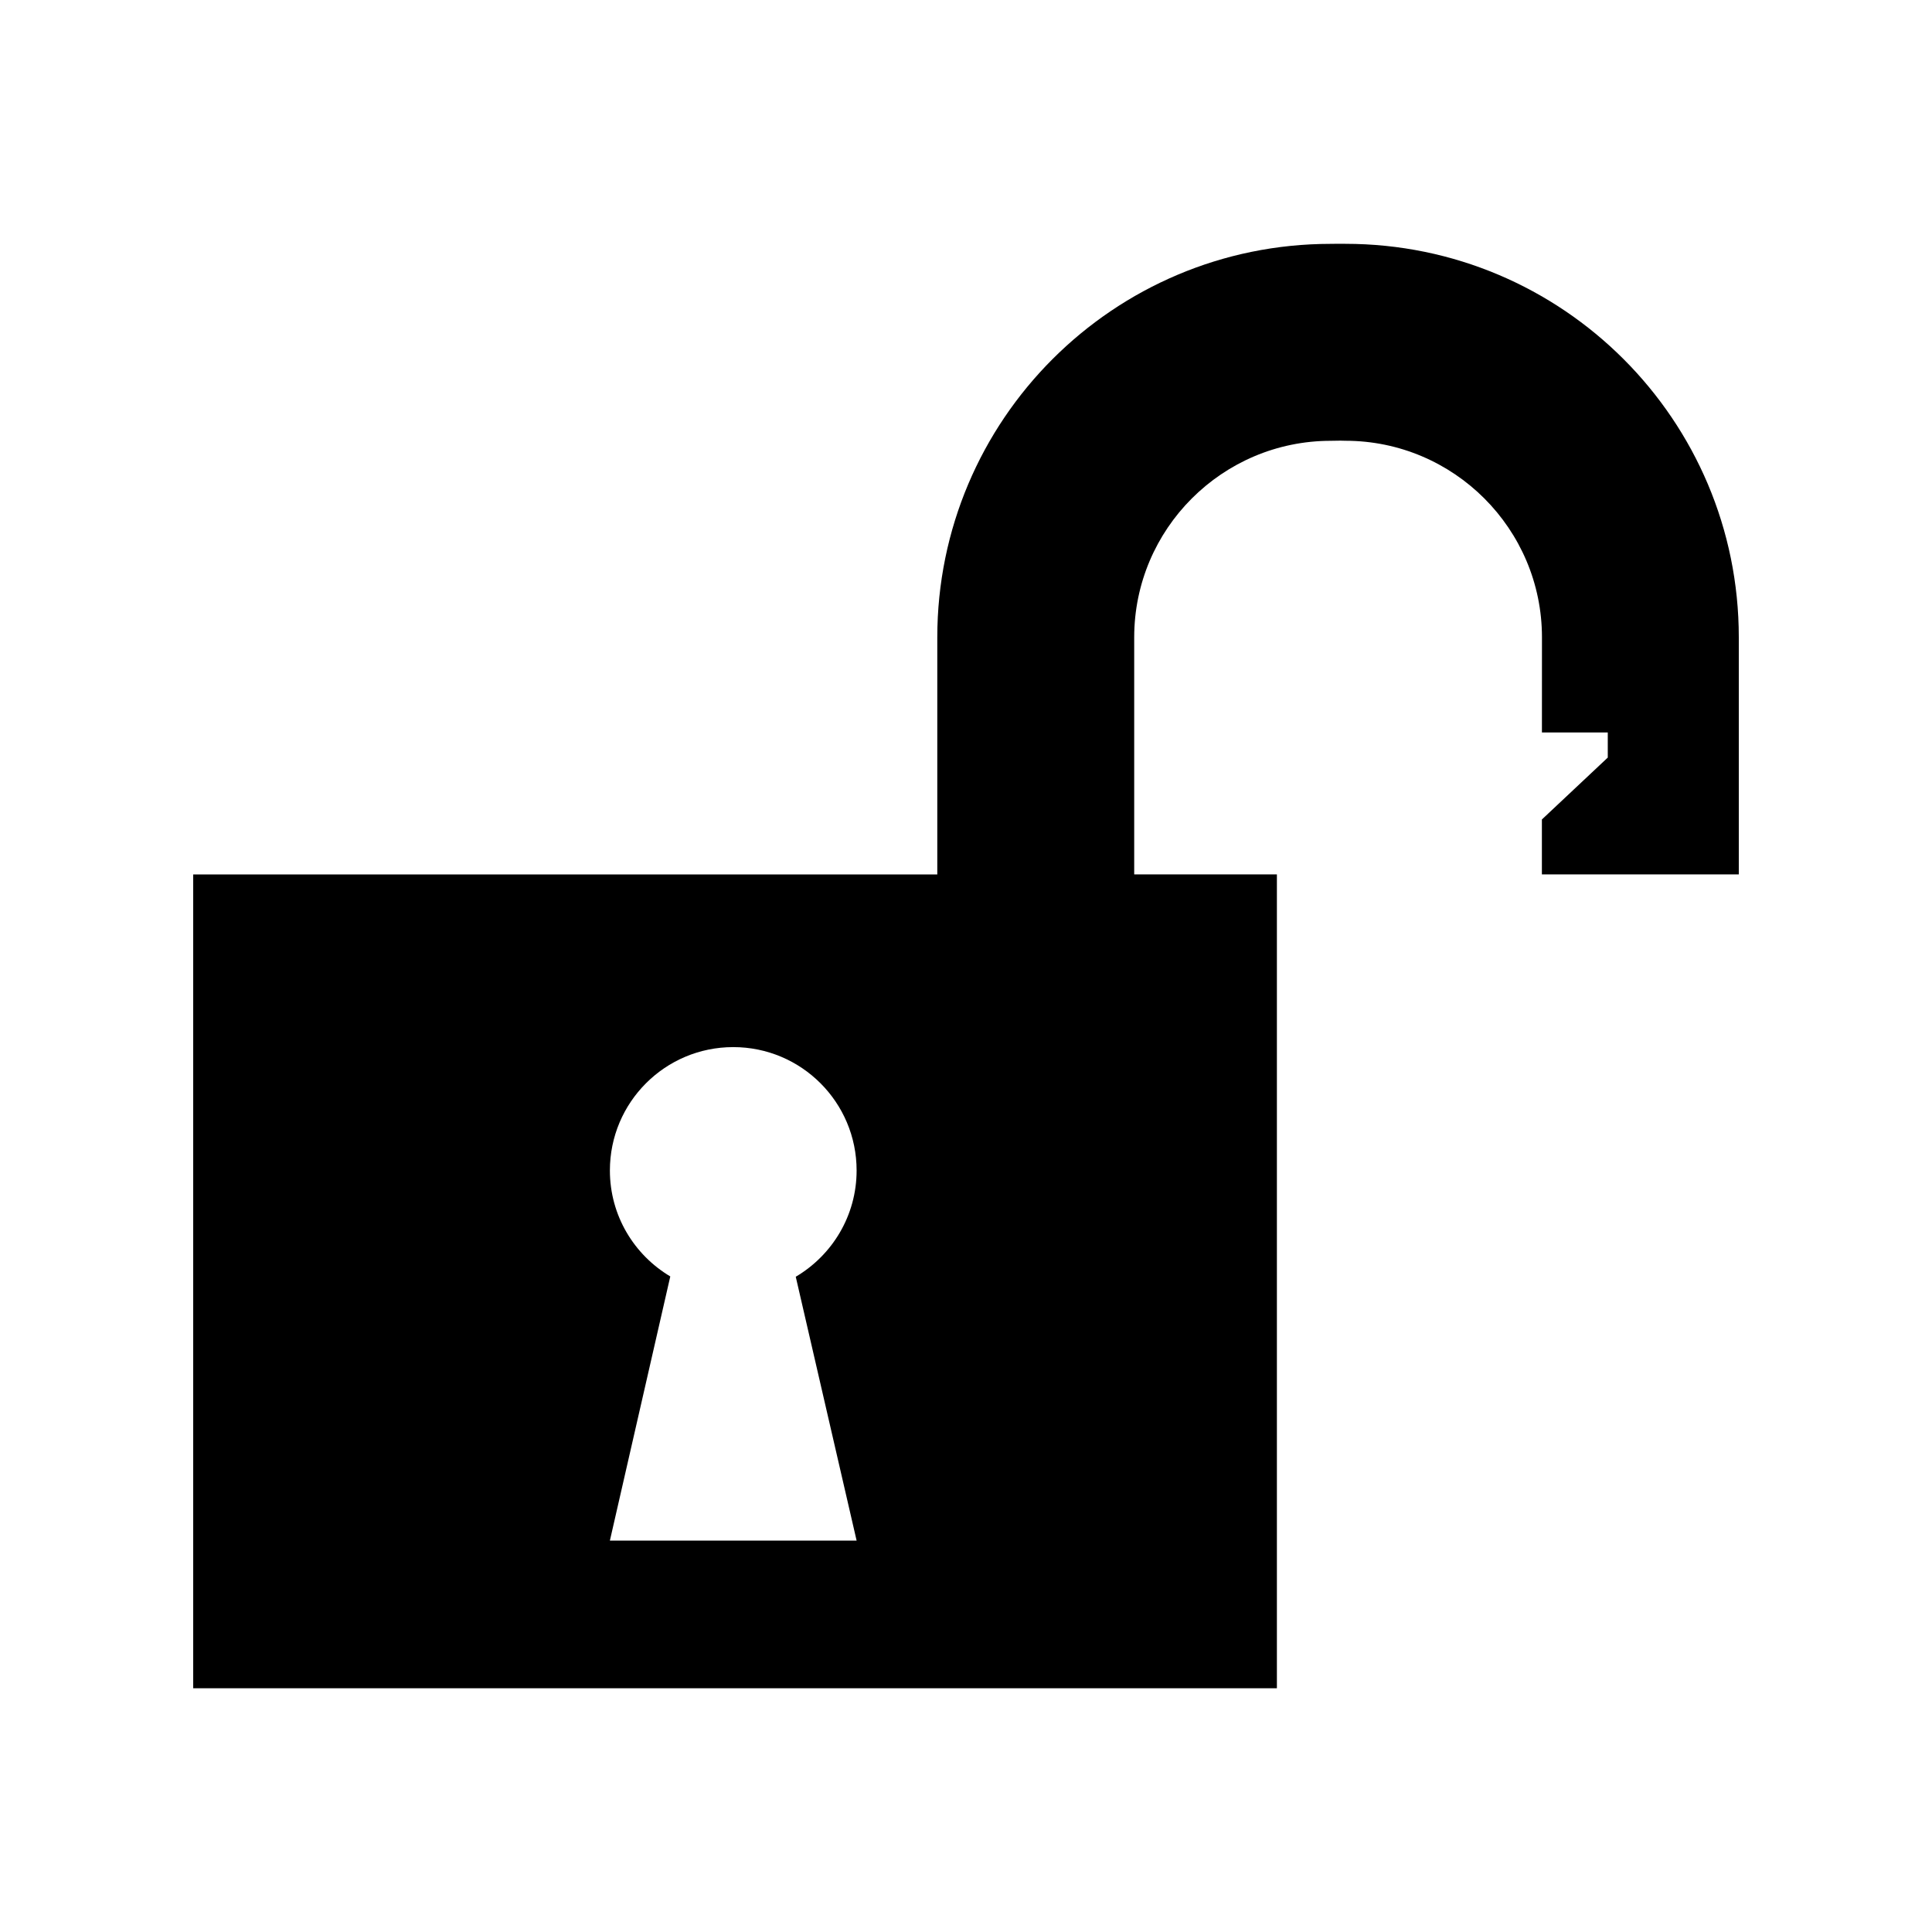 <?xml version="1.0" encoding="utf-8"?>
<!-- Generator: Adobe Illustrator 15.0.0, SVG Export Plug-In  -->
<!DOCTYPE svg PUBLIC "-//W3C//DTD SVG 1.1//EN" "http://www.w3.org/Graphics/SVG/1.1/DTD/svg11.dtd">
<svg version="1.1"
	 xmlns="http://www.w3.org/2000/svg" xmlns:xlink="http://www.w3.org/1999/xlink" xmlns:a="http://ns.adobe.com/AdobeSVGViewerExtensions/3.0/"
	 x="0px" y="0px" width="50px" height="50px" viewBox="-5 -6.308 50 50"
	 overflow="visible" enable-background="new -5 -6.308 50 50" xml:space="preserve">
<defs>
</defs>
<path d="M29.816,0.002c-0.069,0-0.12-0.003-0.189-0.001C29.57,0,29.498,0.003,29.44,0.003c-5.625,0-10.183,4.56-10.183,10.185
	c0,0,0,3.539,0,6.134H0v21.062h28.046V16.321h-3.693c0-2.586,0-6.134,0-6.134c0-2.806,2.283-5.087,5.088-5.087
	c0.08,0,0.248-0.004,0.248-0.004s0.086,0.003,0.128,0.003c2.806,0,5.089,2.282,5.089,5.087c0,0-0.001,1.076-0.001,2.462h1.704v0.65
	L34.904,14.9c0,0.49,0,0.973,0,1.421H40c0-2.57,0-6.135,0-6.135C40,4.562,35.44,0.002,29.816,0.002z M17.169,33.562h-6.385
	l1.563-6.836c-0.935-0.557-1.563-1.574-1.563-2.742c0-1.764,1.429-3.193,3.193-3.193c1.763,0,3.192,1.43,3.192,3.193
	c0,1.172-0.634,2.195-1.575,2.75L17.169,33.562z"/>
</svg>
